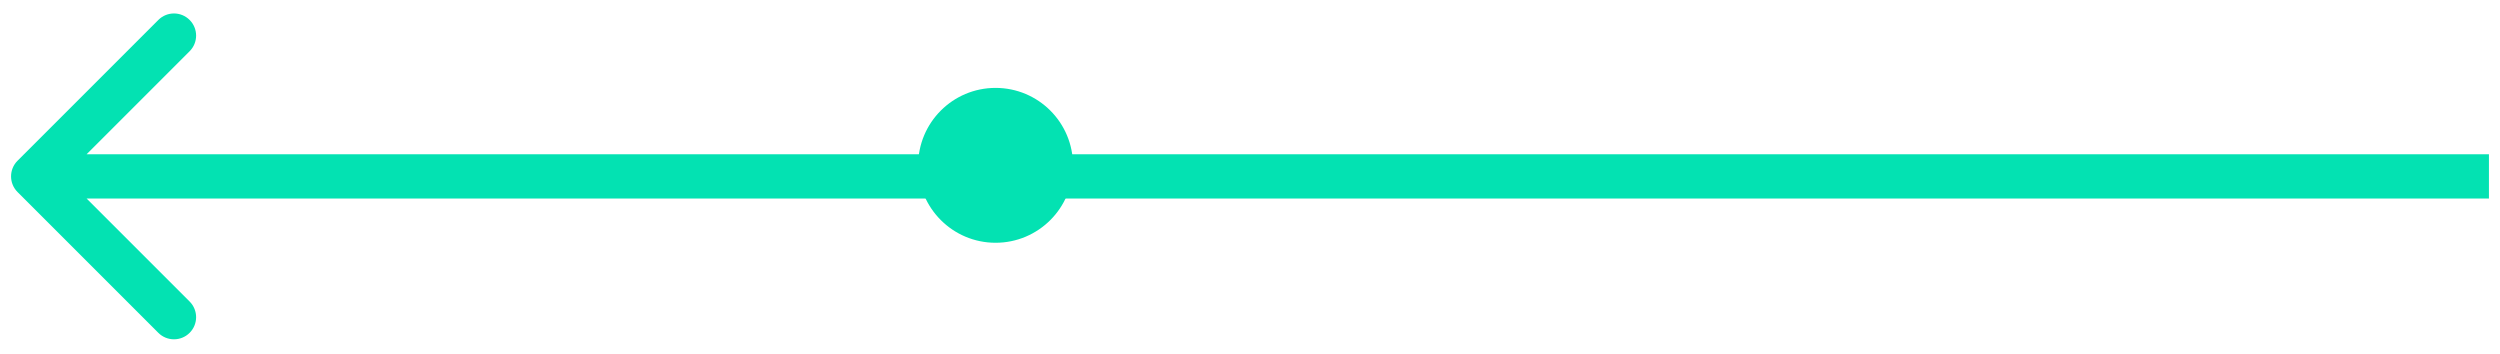 <svg width="113" height="16" viewBox="0 0 113 16" fill="none" xmlns="http://www.w3.org/2000/svg">
<path fill-rule="evenodd" clip-rule="evenodd" d="M7.157 0.902L0.793 7.265C0.402 7.656 0.402 8.289 0.793 8.68L7.157 15.044C7.547 15.434 8.181 15.434 8.571 15.044C8.962 14.653 8.962 14.02 8.571 13.629L3.914 8.973L112.5 8.973L112.5 6.973L3.914 6.973L8.571 2.316C8.962 1.925 8.962 1.292 8.571 0.902C8.181 0.511 7.547 0.511 7.157 0.902Z" fill="#03E2B2"/>
<path d="M48.5 7.473C48.5 9.406 46.933 10.973 45 10.973C43.067 10.973 41.5 9.406 41.5 7.473C41.5 5.54 43.067 3.973 45 3.973C46.933 3.973 48.5 5.54 48.5 7.473Z" fill="#03E2B2"/>
</svg>
